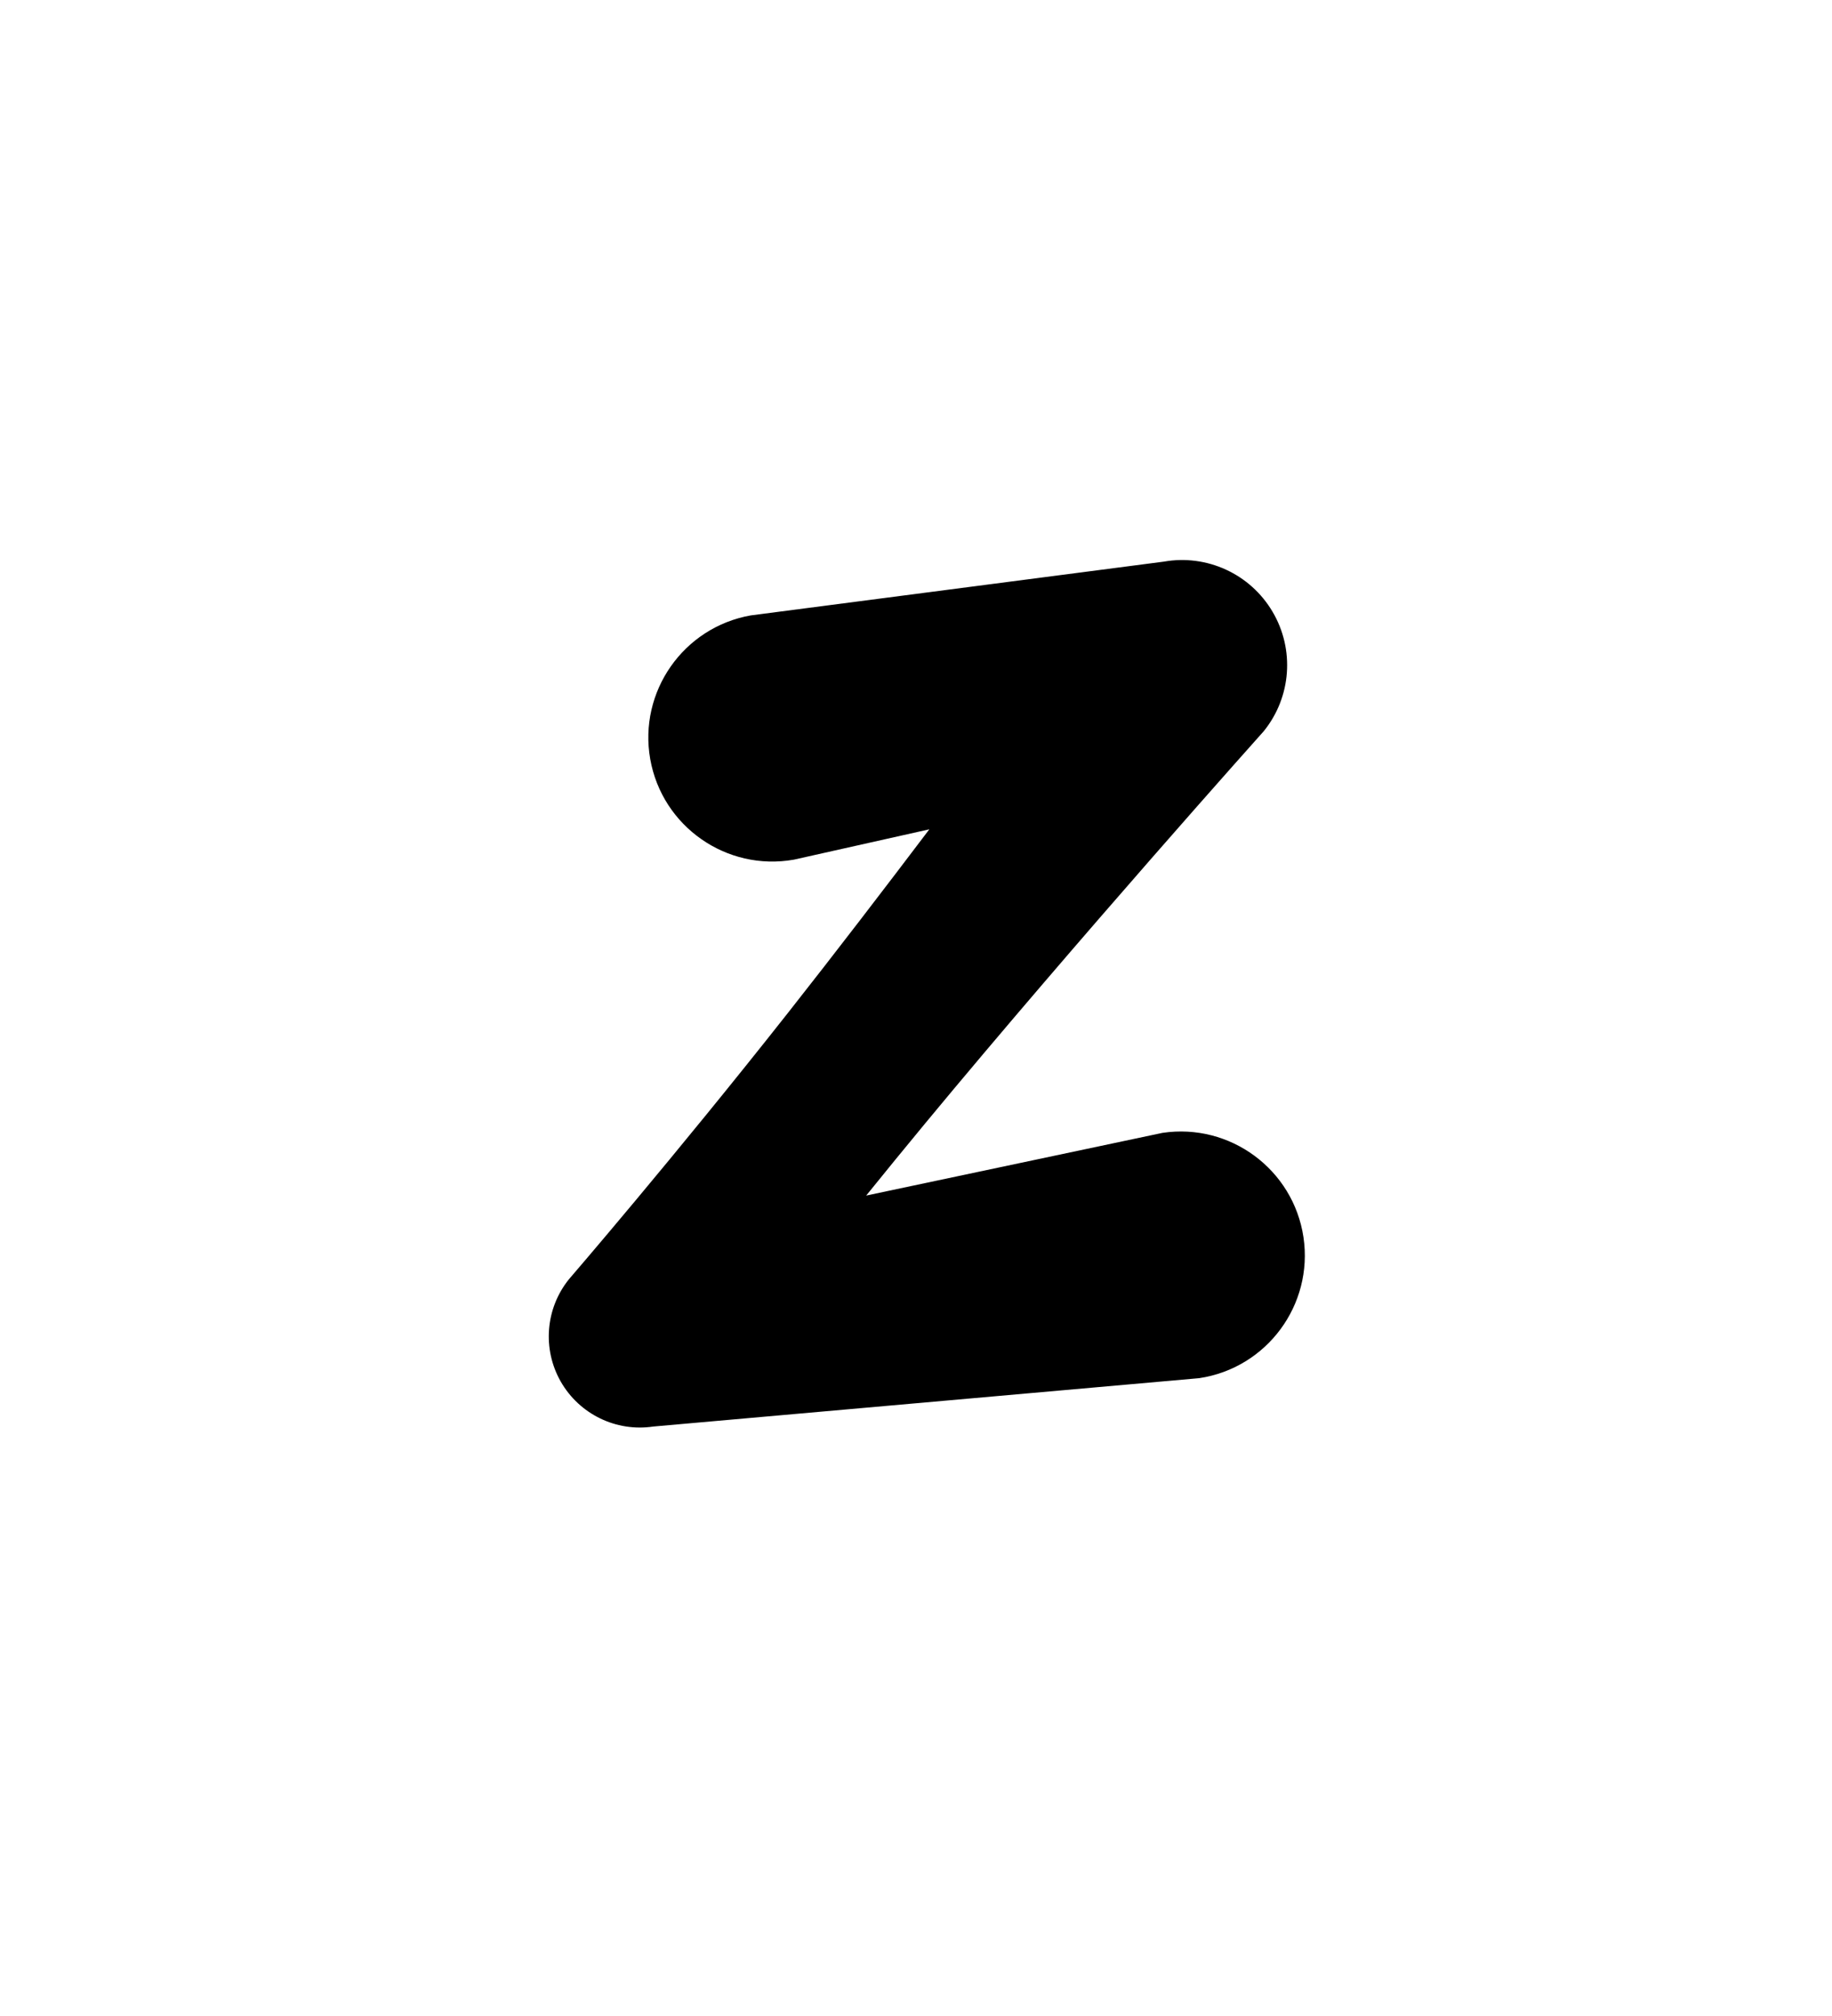 <?xml version="1.0" encoding="UTF-8"?>
<!DOCTYPE svg  PUBLIC '-//W3C//DTD SVG 1.1//EN'  'http://www.w3.org/Graphics/SVG/1.1/DTD/svg11.dtd'>
<svg clip-rule="evenodd" fill-rule="evenodd" stroke-linejoin="round" stroke-miterlimit="2" version="1.1" viewBox="0 0 200 220" xml:space="preserve" xmlns="http://www.w3.org/2000/svg">
    <g transform="translate(-2400 -660)">
        
            
            
                <g transform="matrix(.636 0 0 .636 1543.1 429.42)">
                    <path d="m1483.6 510.05 23.25-5.206c-7.67 10.133-16.07 21.095-24.22 31.434-19.49 24.724-37.63 45.752-37.63 45.752-4.05 5.012-4.61 11.997-1.41 17.591 3.21 5.593 9.51 8.649 15.88 7.696l93.7-8.298c11.61-1.736 19.63-12.576 17.9-24.192-1.74-11.615-12.58-19.636-24.2-17.899l-50.86 10.759c3.23-3.998 6.64-8.169 10.14-12.403 26.33-31.791 58.11-67.283 58.11-67.283 4.73-5.849 5.33-14.016 1.5-20.493-3.82-6.477-11.26-9.902-18.66-8.594l-70.9 9.226c-11.57 2.043-19.3 13.092-17.26 24.657 2.05 11.566 13.1 19.297 24.66 17.253z"/>
                </g>
            
            
            
        
    </g>
</svg>
